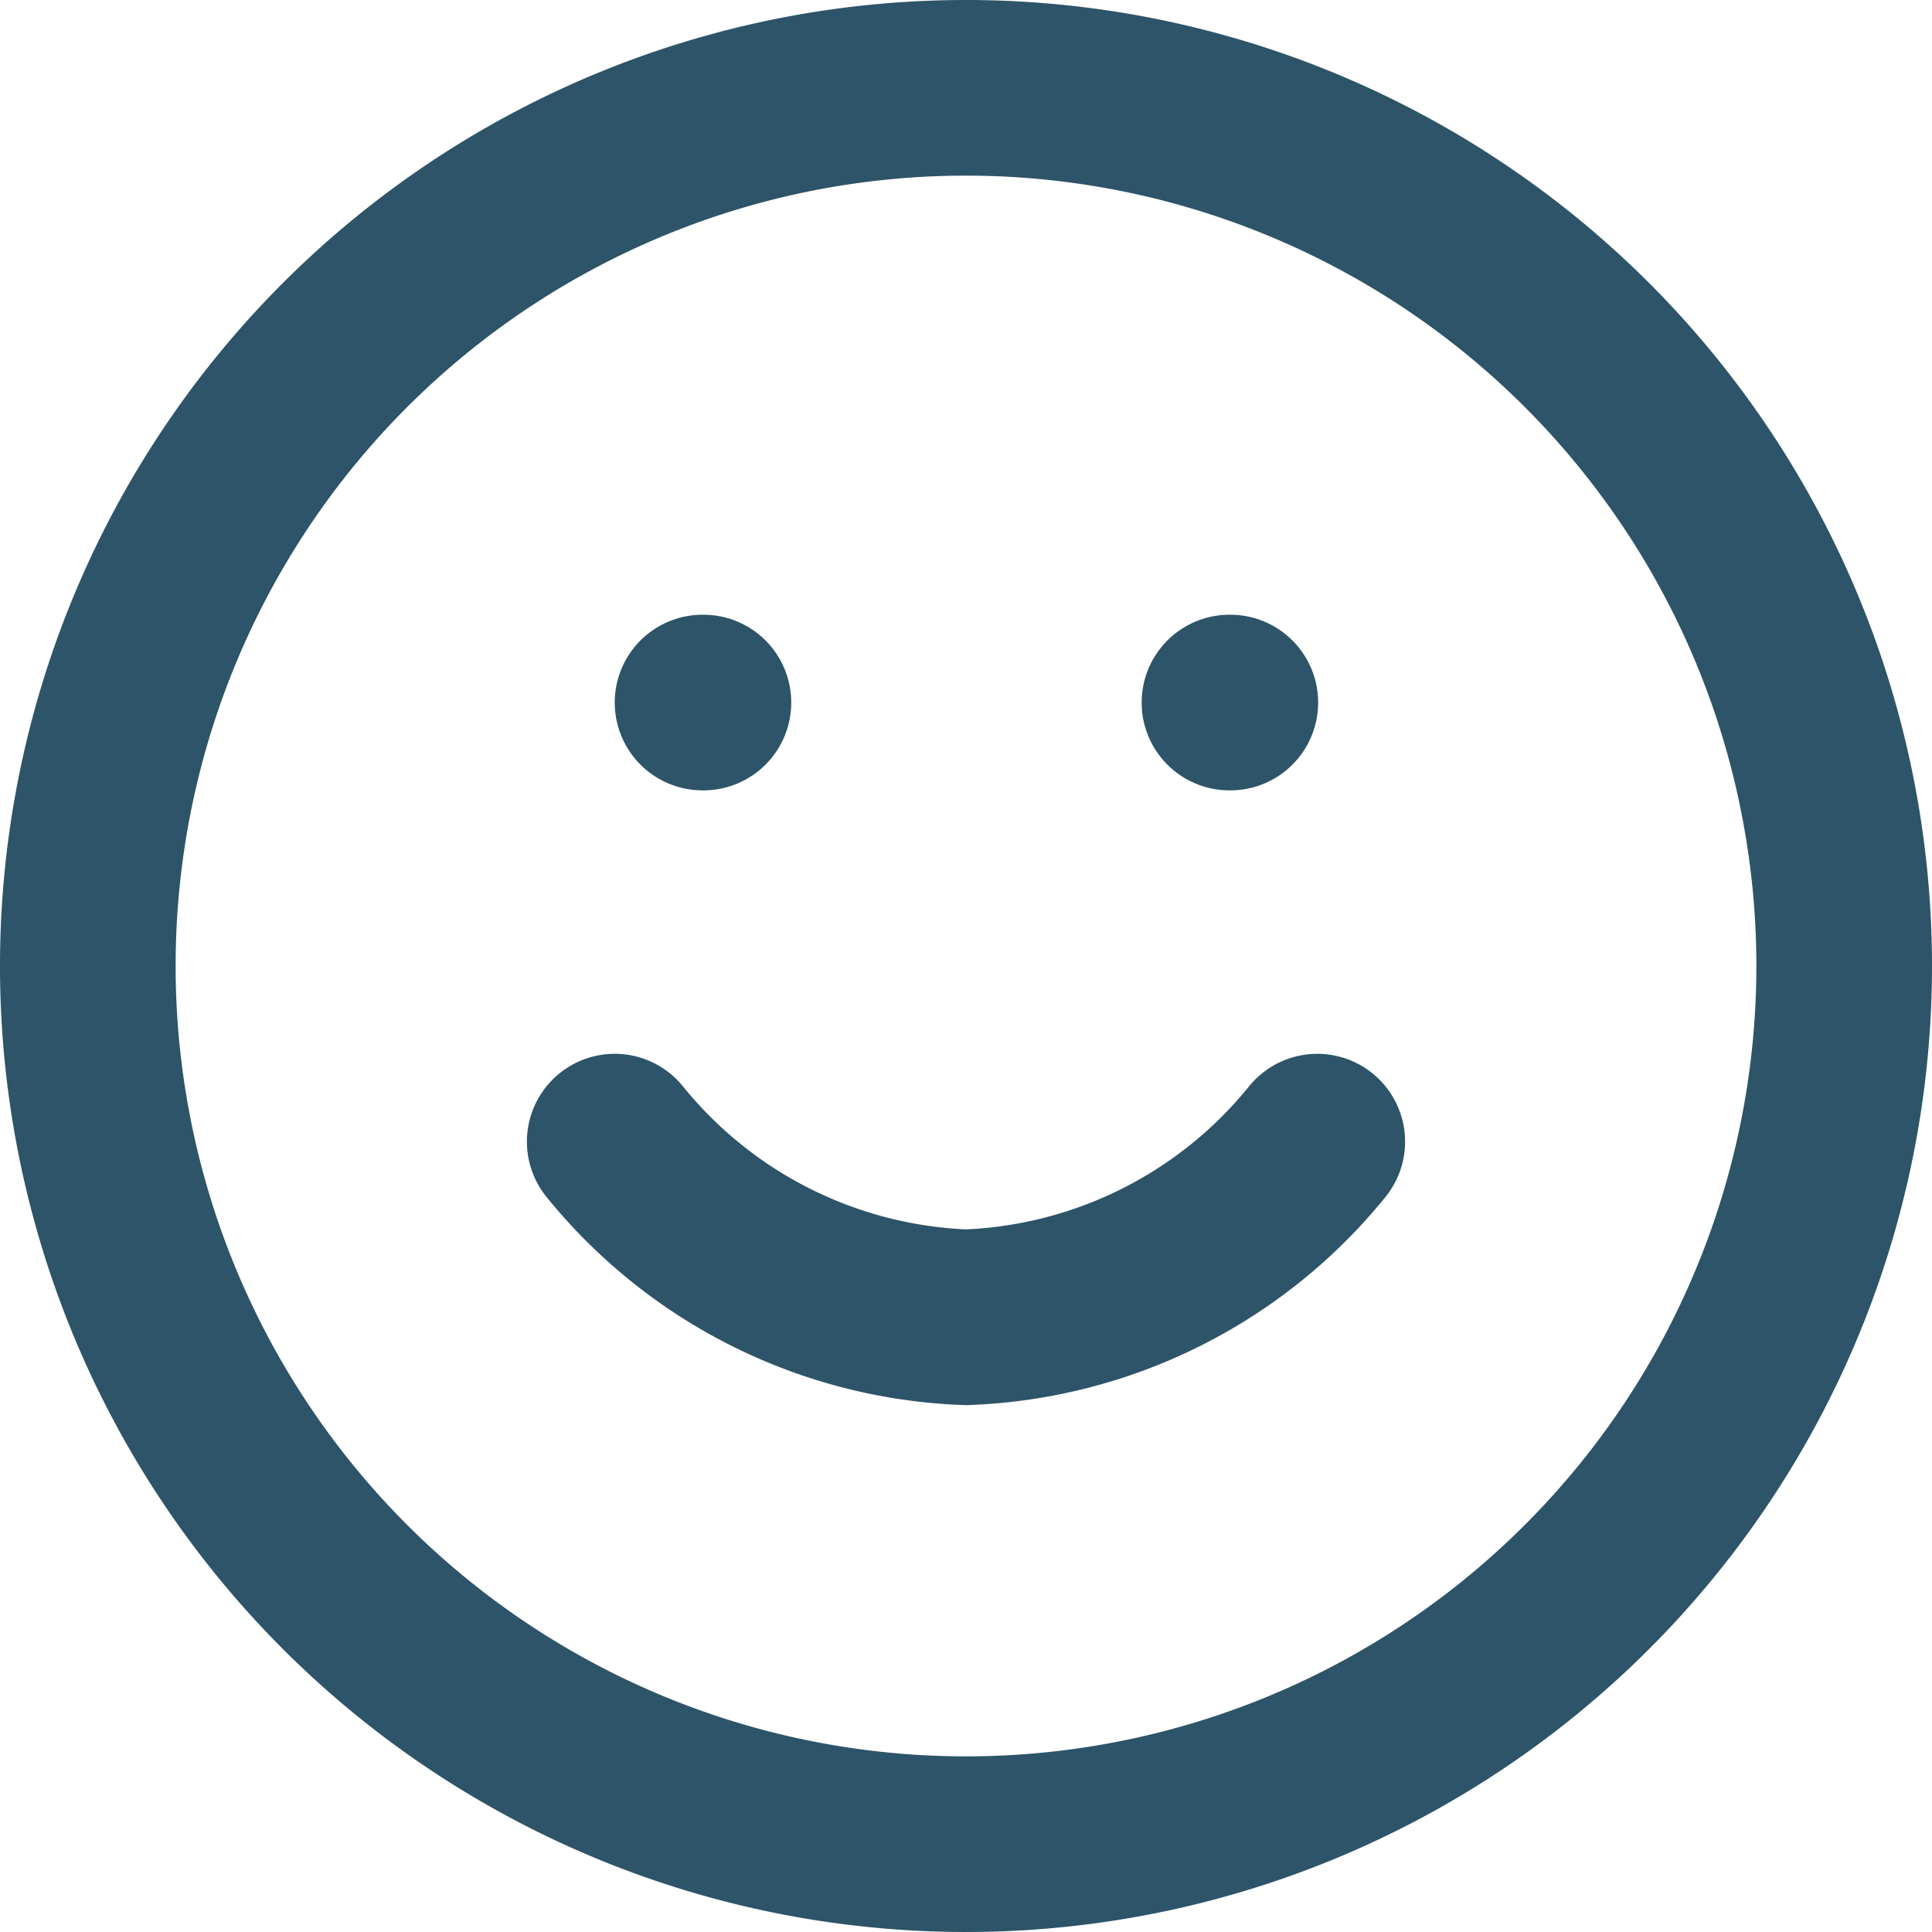 <svg xmlns="http://www.w3.org/2000/svg" width="22" height="22" viewBox="0 0 22 22"><defs><style>.a{fill:none;stroke:#2d5469;stroke-linecap:round;stroke-linejoin:round;stroke-width:2px;}</style></defs><g transform="translate(-2 -2)"><path class="a" d="M23,13A10,10,0,1,1,13,3,10,10,0,0,1,23,13Z"/><path class="a" d="M12,21a5.4,5.4,0,0,0,4,2,5.4,5.4,0,0,0,4-2" transform="translate(-3 -6)"/><path class="a" d="M13.5,13.5h.01" transform="translate(-3.5 -3.5)"/><path class="a" d="M22.5,13.5h.01" transform="translate(-6.5 -3.5)"/></g></svg>